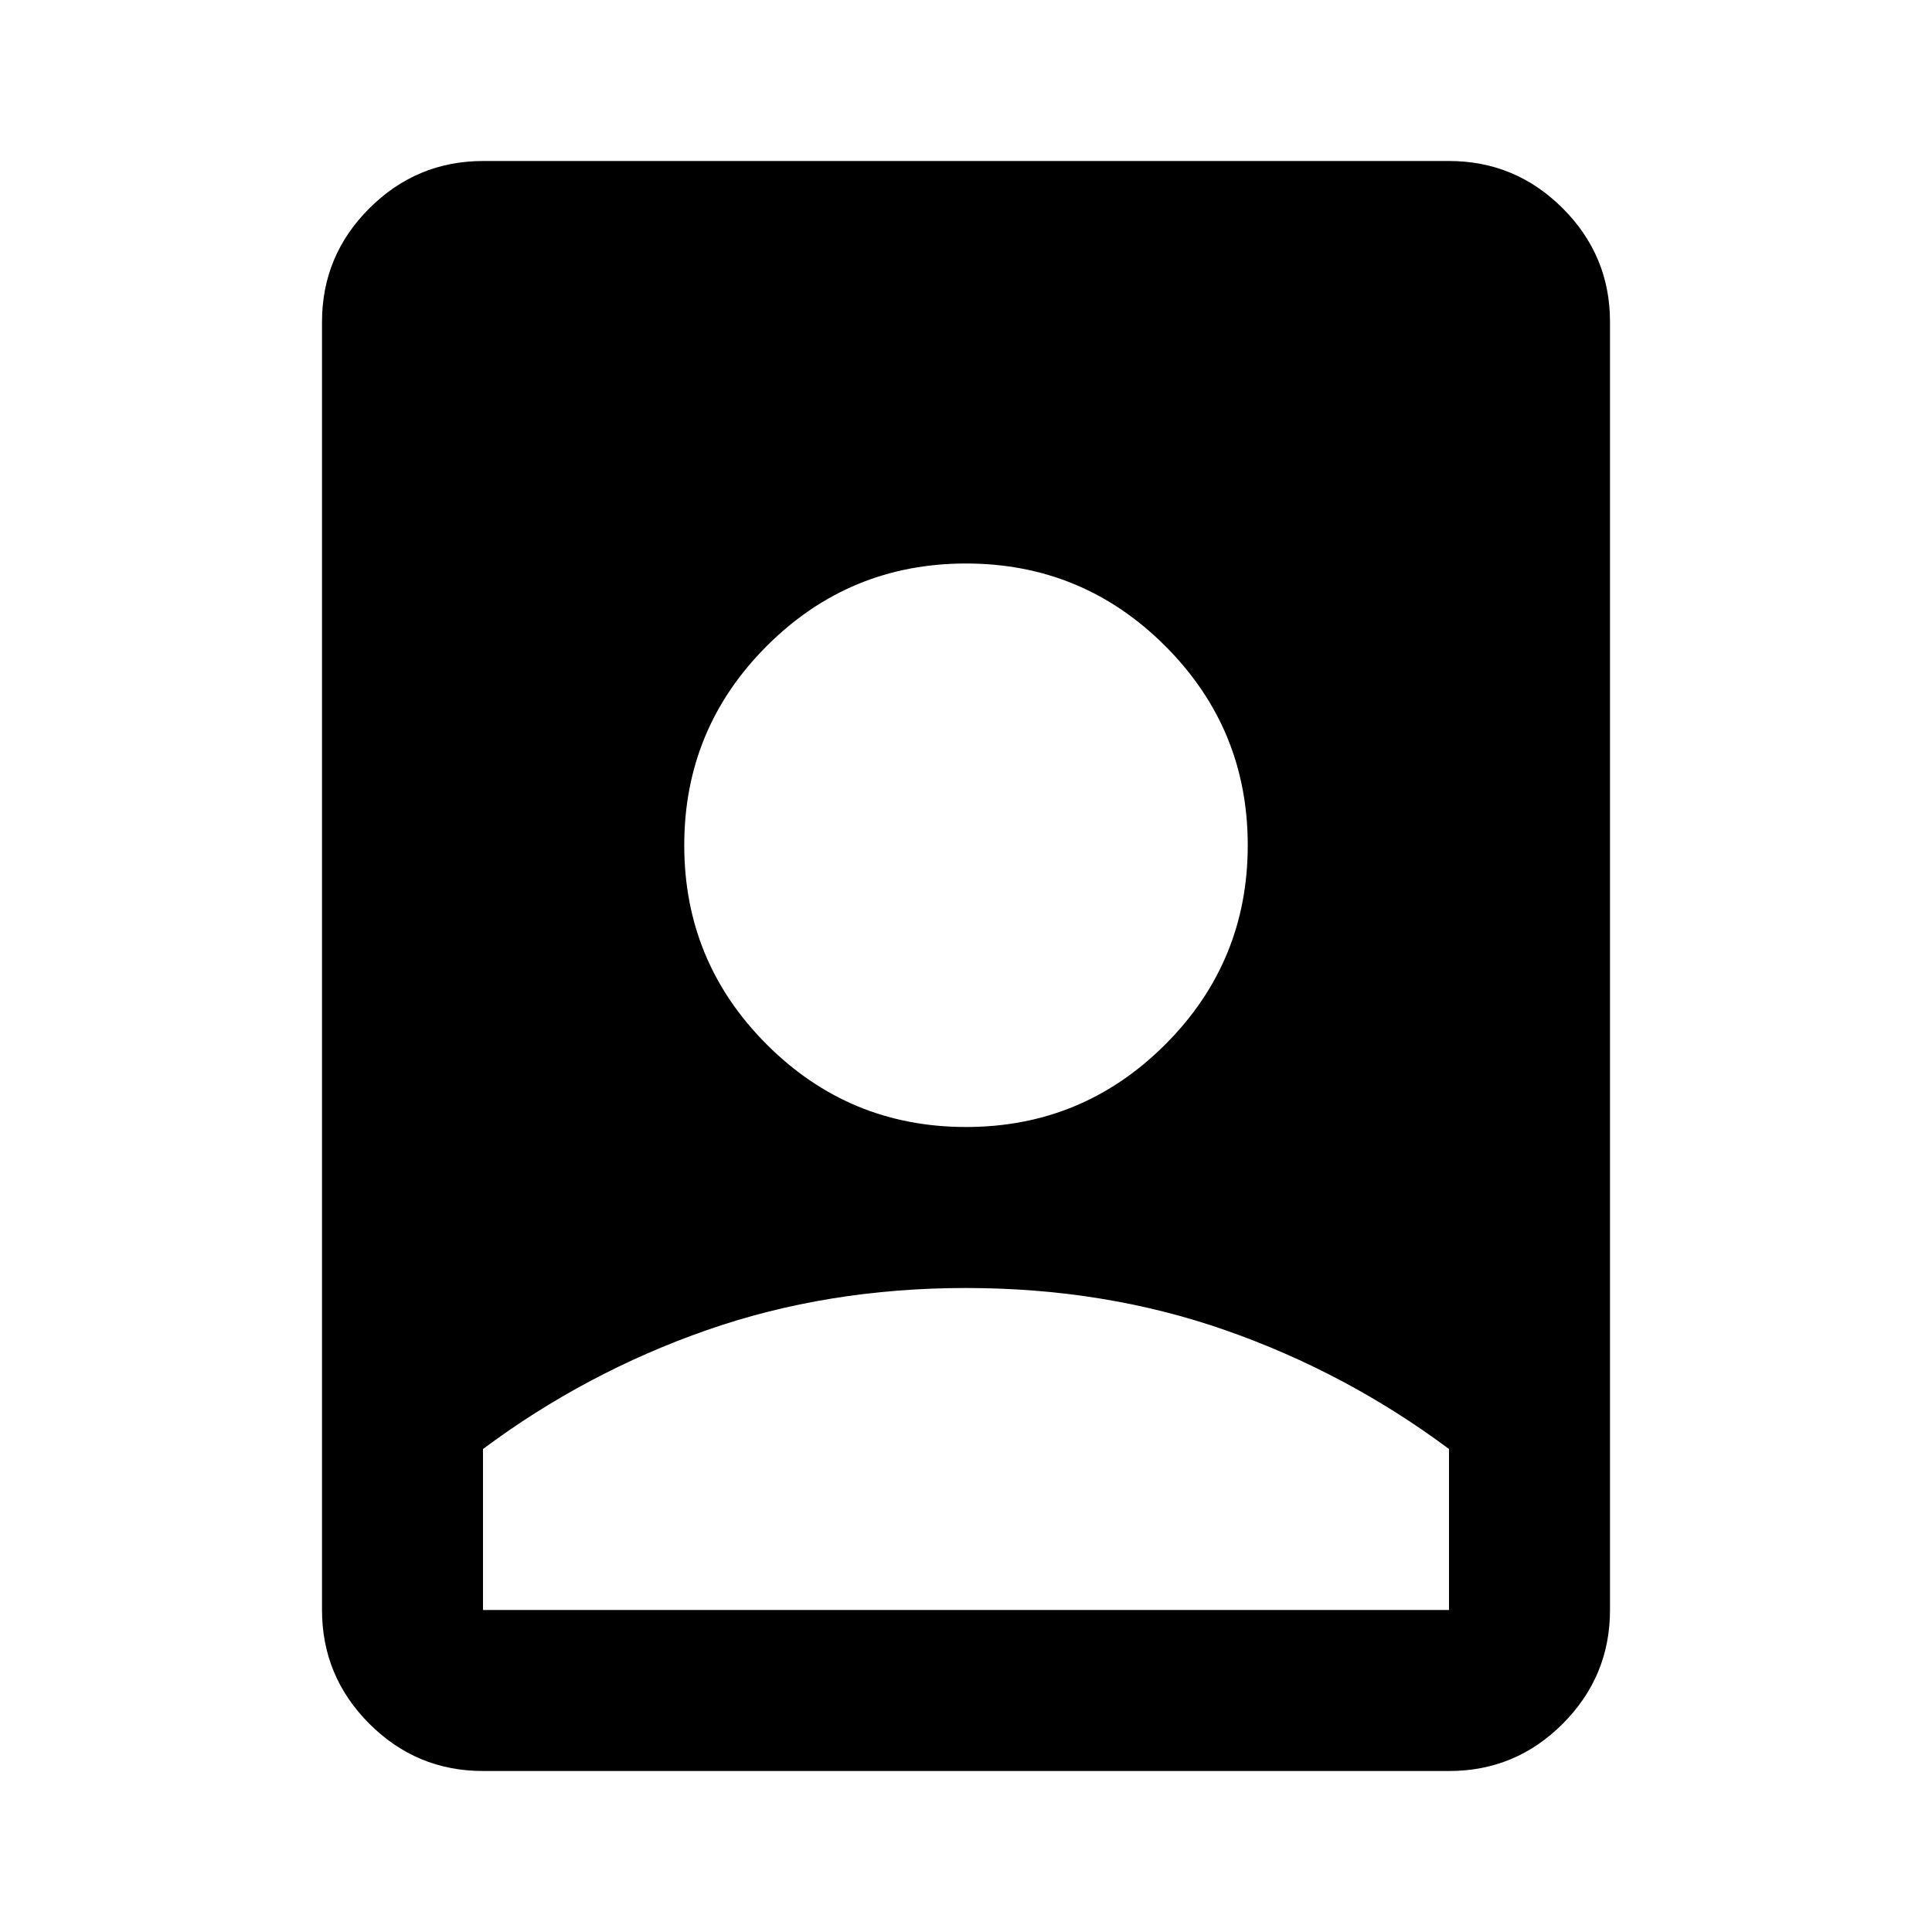 <svg xmlns="http://www.w3.org/2000/svg" width="1em" height="1em" viewBox="0 0 24 24"><path fill="currentColor" d="M12 16q-1.725 0-3.225.525T6 18v2h12v-2q-1.275-.95-2.775-1.475T12 16m-6 6q-.825 0-1.412-.587T4 20V4q0-.825.588-1.412T6 2h12q.825 0 1.413.588T20 4v16q0 .825-.587 1.413T18 22zm6-8q1.45 0 2.475-1.025T15.5 10.5t-1.025-2.475T12 7T9.525 8.025T8.5 10.5t1.025 2.475T12 14"/></svg>